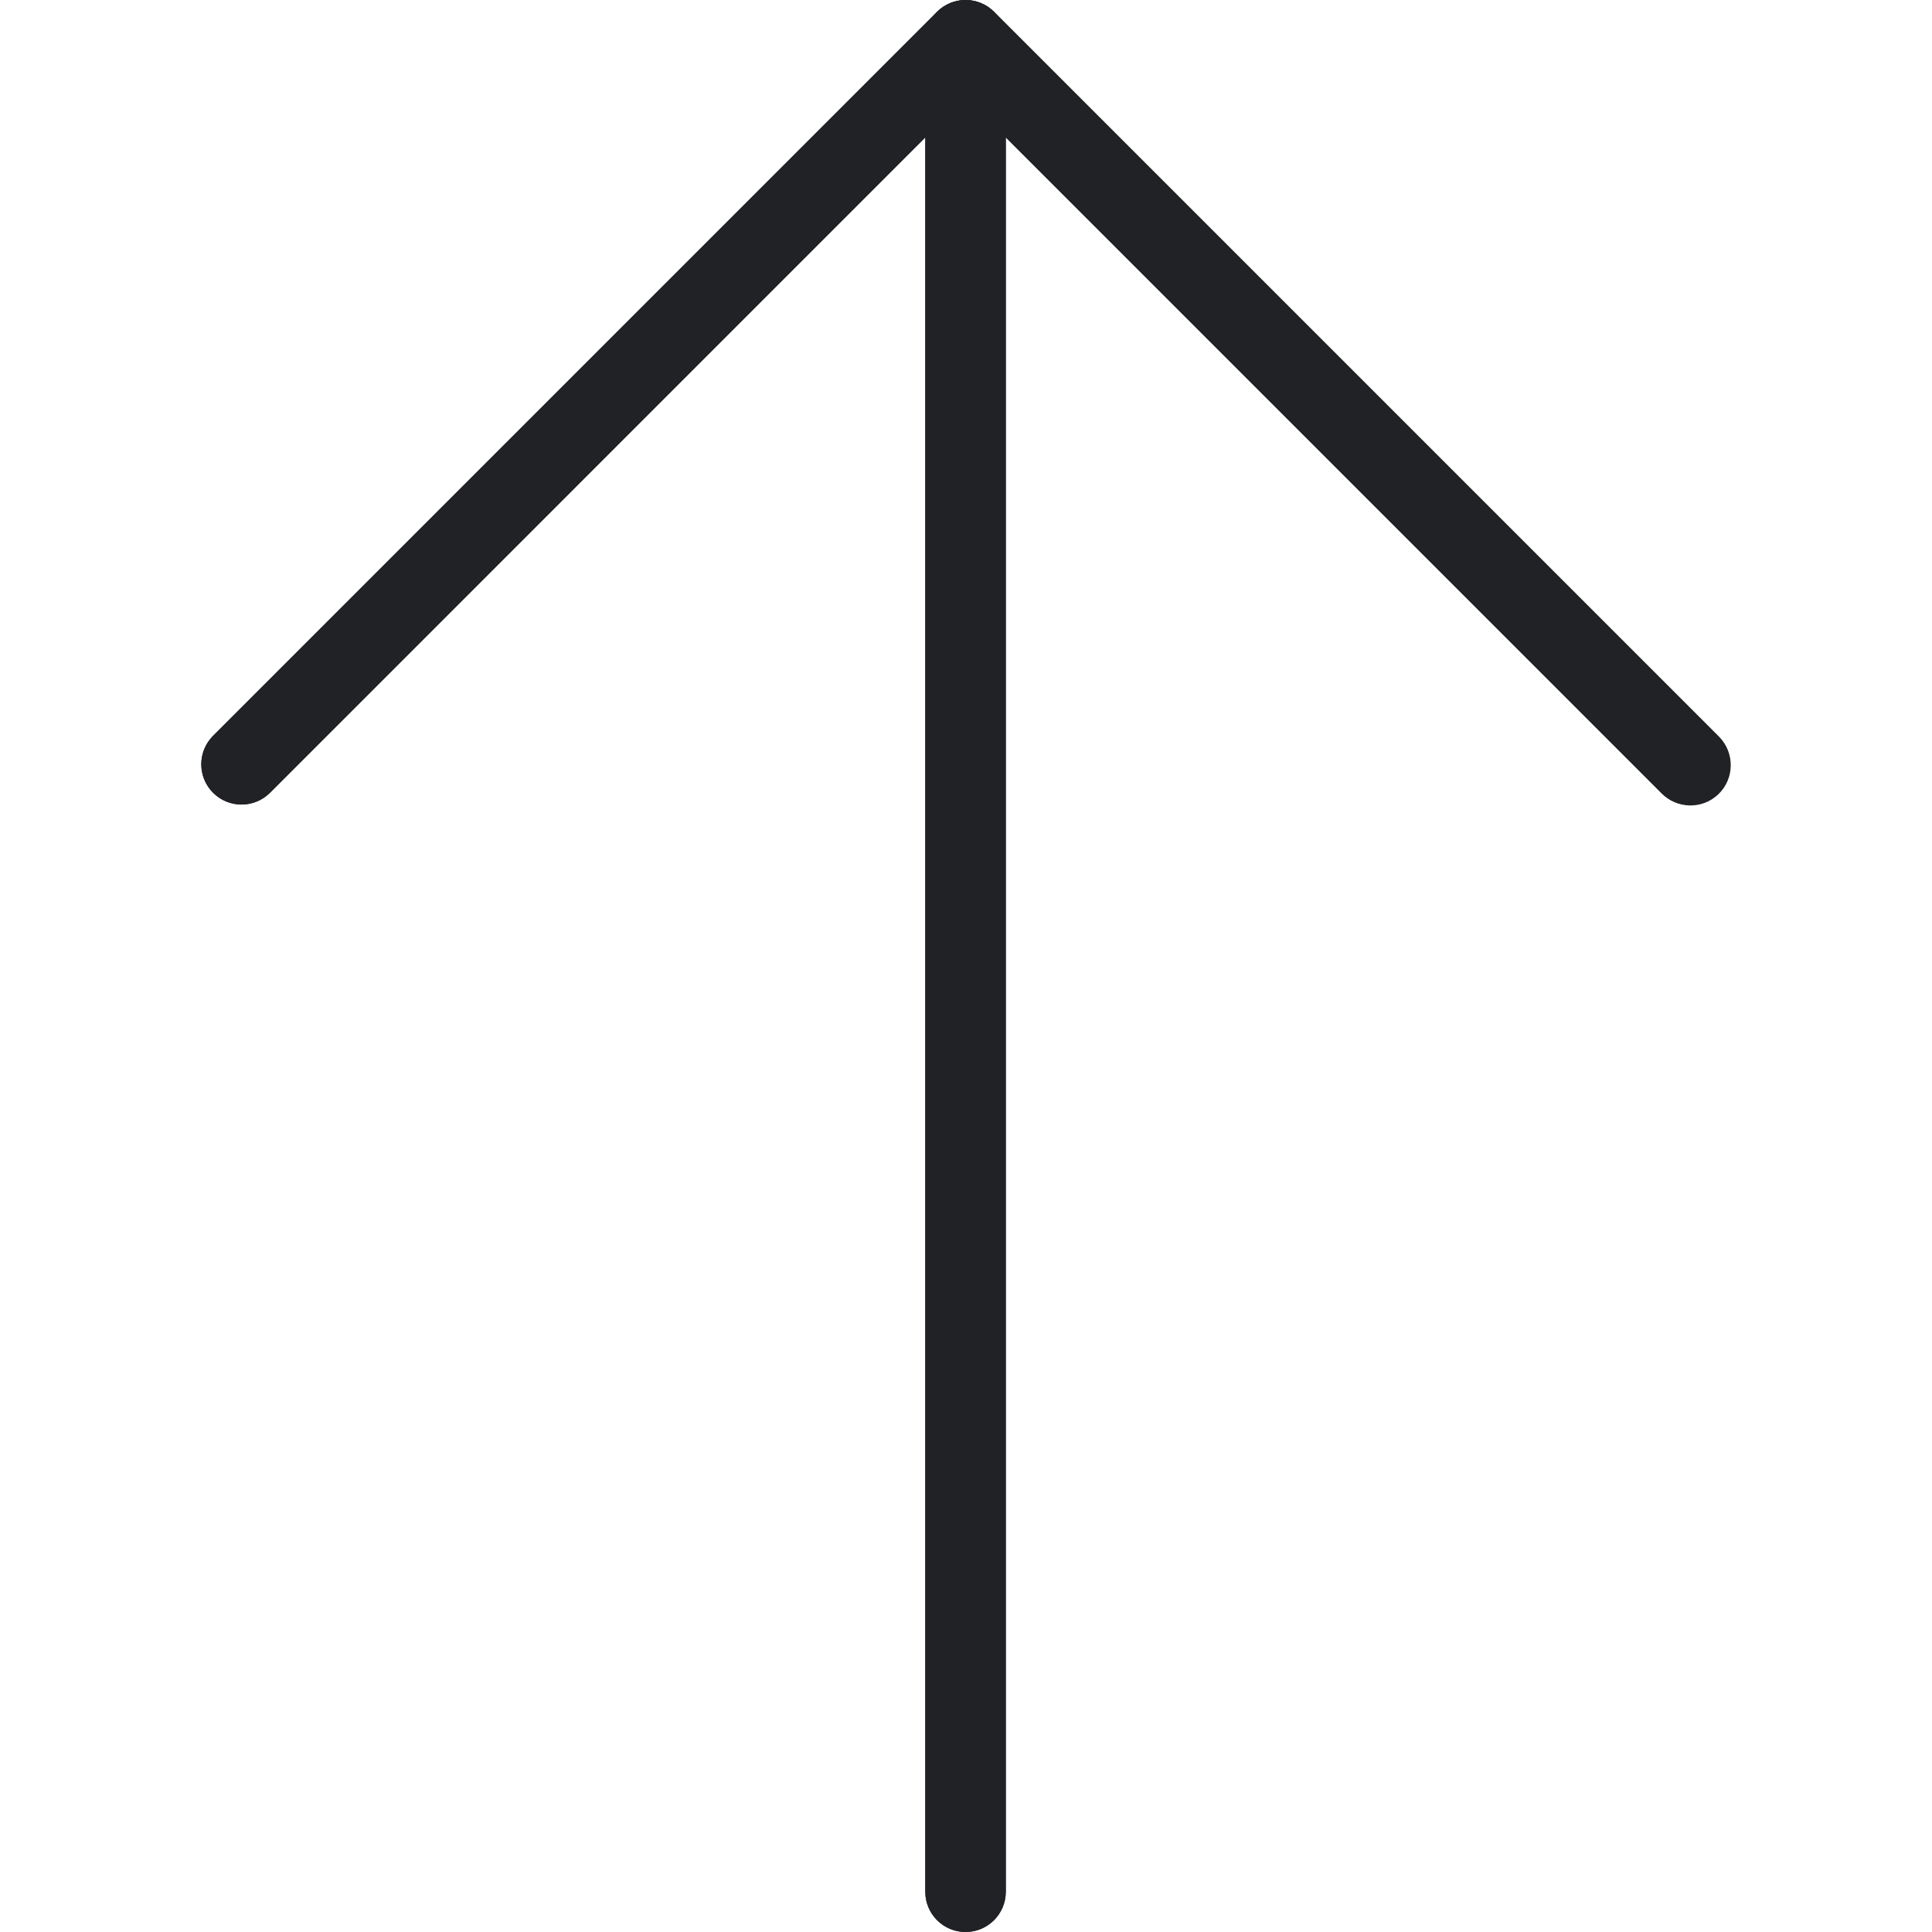 <?xml version="1.0" encoding="iso-8859-1"?>
<!-- Generator: Adobe Illustrator 19.0.0, SVG Export Plug-In . SVG Version: 6.00 Build 0)  -->
<svg version="1.1" id="Capa_1" xmlns="http://www.w3.org/2000/svg" xmlns:xlink="http://www.w3.org/1999/xlink" x="0px" y="0px"
	 viewBox="0 0 512 512" style="enable-background:new 0 0 512 512; fill:#212226;" xml:space="preserve">
<path d="M263.432,3.136c-4.16-4.171-10.914-4.179-15.085-0.019c-0.006,0.006-0.013,0.013-0.019,0.019
	l-192,192c-4.093,4.237-3.975,10.99,0.262,15.083c4.134,3.992,10.687,3.992,14.82,0L245.213,36.416v464.917
	c0,5.891,4.776,10.667,10.667,10.667c5.891,0,10.667-4.776,10.667-10.667V36.416l173.781,173.781
	c4.093,4.237,10.845,4.355,15.083,0.262c4.237-4.093,4.354-10.845,0.262-15.083c-0.086-0.089-0.173-0.176-0.262-0.262L263.432,3.136
	z"/>
<path d="M447.88,213.333c-2.831,0.005-5.548-1.115-7.552-3.115L255.88,25.749L71.432,210.219c-4.237,4.093-10.99,3.975-15.083-0.262
	c-3.992-4.134-3.992-10.687,0-14.82l192-192c4.165-4.164,10.917-4.164,15.083,0l192,192c4.159,4.172,4.149,10.926-0.024,15.085
	C453.409,212.214,450.702,213.333,447.88,213.333z"/>
<path d="M255.88,512c-5.891,0-10.667-4.776-10.667-10.667V10.667C245.213,4.776,249.989,0,255.88,0
	c5.891,0,10.667,4.776,10.667,10.667v490.667C266.546,507.224,261.771,512,255.88,512z"/>
<g>
</g>
<g>
</g>
<g>
</g>
<g>
</g>
<g>
</g>
<g>
</g>
<g>
</g>
<g>
</g>
<g>
</g>
<g>
</g>
<g>
</g>
<g>
</g>
<g>
</g>
<g>
</g>
<g>
</g>
</svg>
